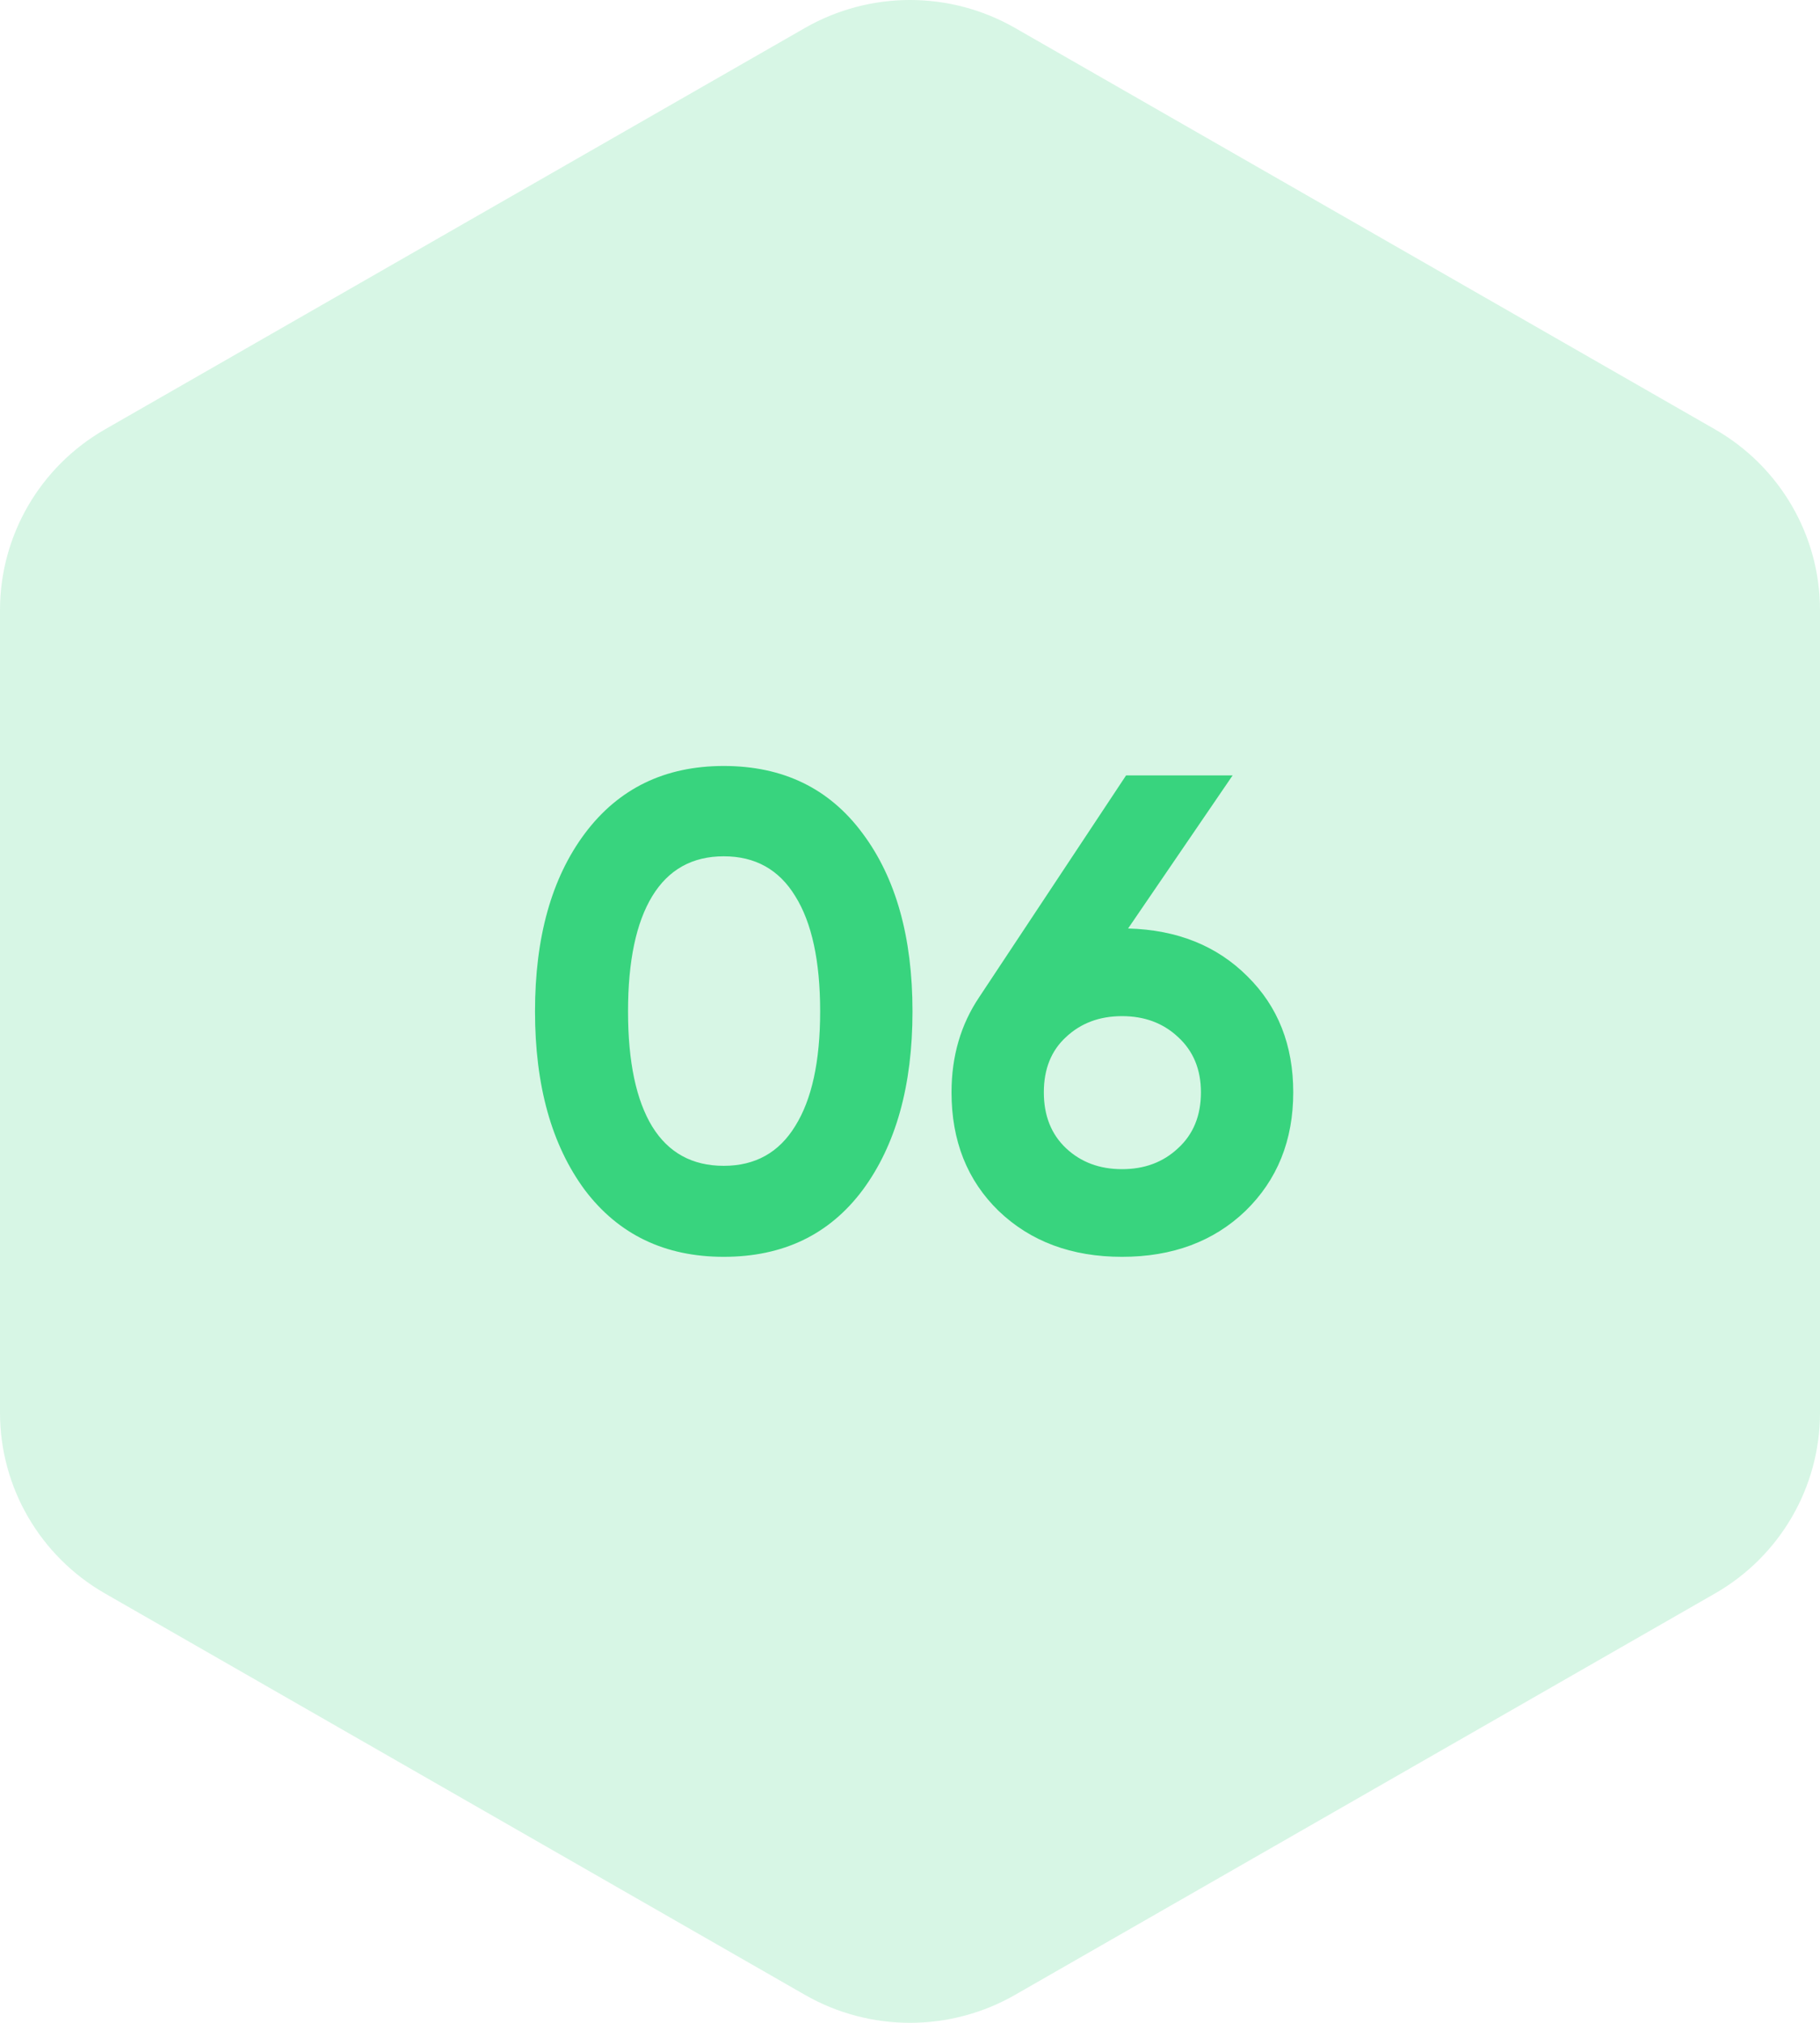 <svg width="54" height="60" viewBox="0 0 54 60" fill="none" xmlns="http://www.w3.org/2000/svg">
<path opacity="0.2" fill-rule="evenodd" clip-rule="evenodd" d="M30.118 0.83C28.189 -0.277 25.811 -0.277 23.882 0.83L3.118 12.734C1.188 13.84 0 15.884 0 18.096V41.904C0 44.116 1.188 46.16 3.118 47.266L23.882 59.17C25.811 60.276 28.189 60.276 30.118 59.17L50.882 47.266C52.812 46.16 54 44.116 54 41.904V18.096C54 15.884 52.812 13.84 50.882 12.734L30.118 0.83Z" fill="#38D47E"/>
<path d="M21.474 37.279C19.727 37.279 18.354 36.62 17.354 35.3C16.367 33.966 15.874 32.2 15.874 30C15.874 27.799 16.367 26.04 17.354 24.72C18.354 23.386 19.727 22.72 21.474 22.72C23.234 22.72 24.607 23.386 25.594 24.72C26.581 26.04 27.074 27.799 27.074 30C27.074 32.2 26.581 33.966 25.594 35.3C24.607 36.62 23.234 37.279 21.474 37.279ZM19.354 33.419C19.834 34.193 20.541 34.58 21.474 34.58C22.407 34.58 23.114 34.186 23.594 33.4C24.087 32.613 24.334 31.48 24.334 30C24.334 28.506 24.087 27.366 23.594 26.579C23.114 25.793 22.407 25.399 21.474 25.399C20.541 25.399 19.834 25.793 19.354 26.579C18.874 27.366 18.634 28.506 18.634 30C18.634 31.493 18.874 32.633 19.354 33.419ZM33.471 27.54C34.925 27.579 36.105 28.053 37.011 28.959C37.918 29.853 38.371 31 38.371 32.4C38.371 33.826 37.898 34.999 36.952 35.919C36.005 36.826 34.785 37.279 33.291 37.279C31.798 37.279 30.578 36.826 29.631 35.919C28.698 35.013 28.232 33.84 28.232 32.4C28.232 31.333 28.505 30.393 29.052 29.579L33.411 23H36.572L33.471 27.54ZM31.631 34.059C32.072 34.473 32.625 34.679 33.291 34.679C33.958 34.679 34.511 34.473 34.952 34.059C35.405 33.646 35.632 33.093 35.632 32.4C35.632 31.72 35.405 31.173 34.952 30.759C34.511 30.346 33.958 30.14 33.291 30.14C32.625 30.14 32.072 30.346 31.631 30.759C31.192 31.16 30.971 31.706 30.971 32.4C30.971 33.093 31.192 33.646 31.631 34.059Z" fill="#38D47E"/>
</svg>
